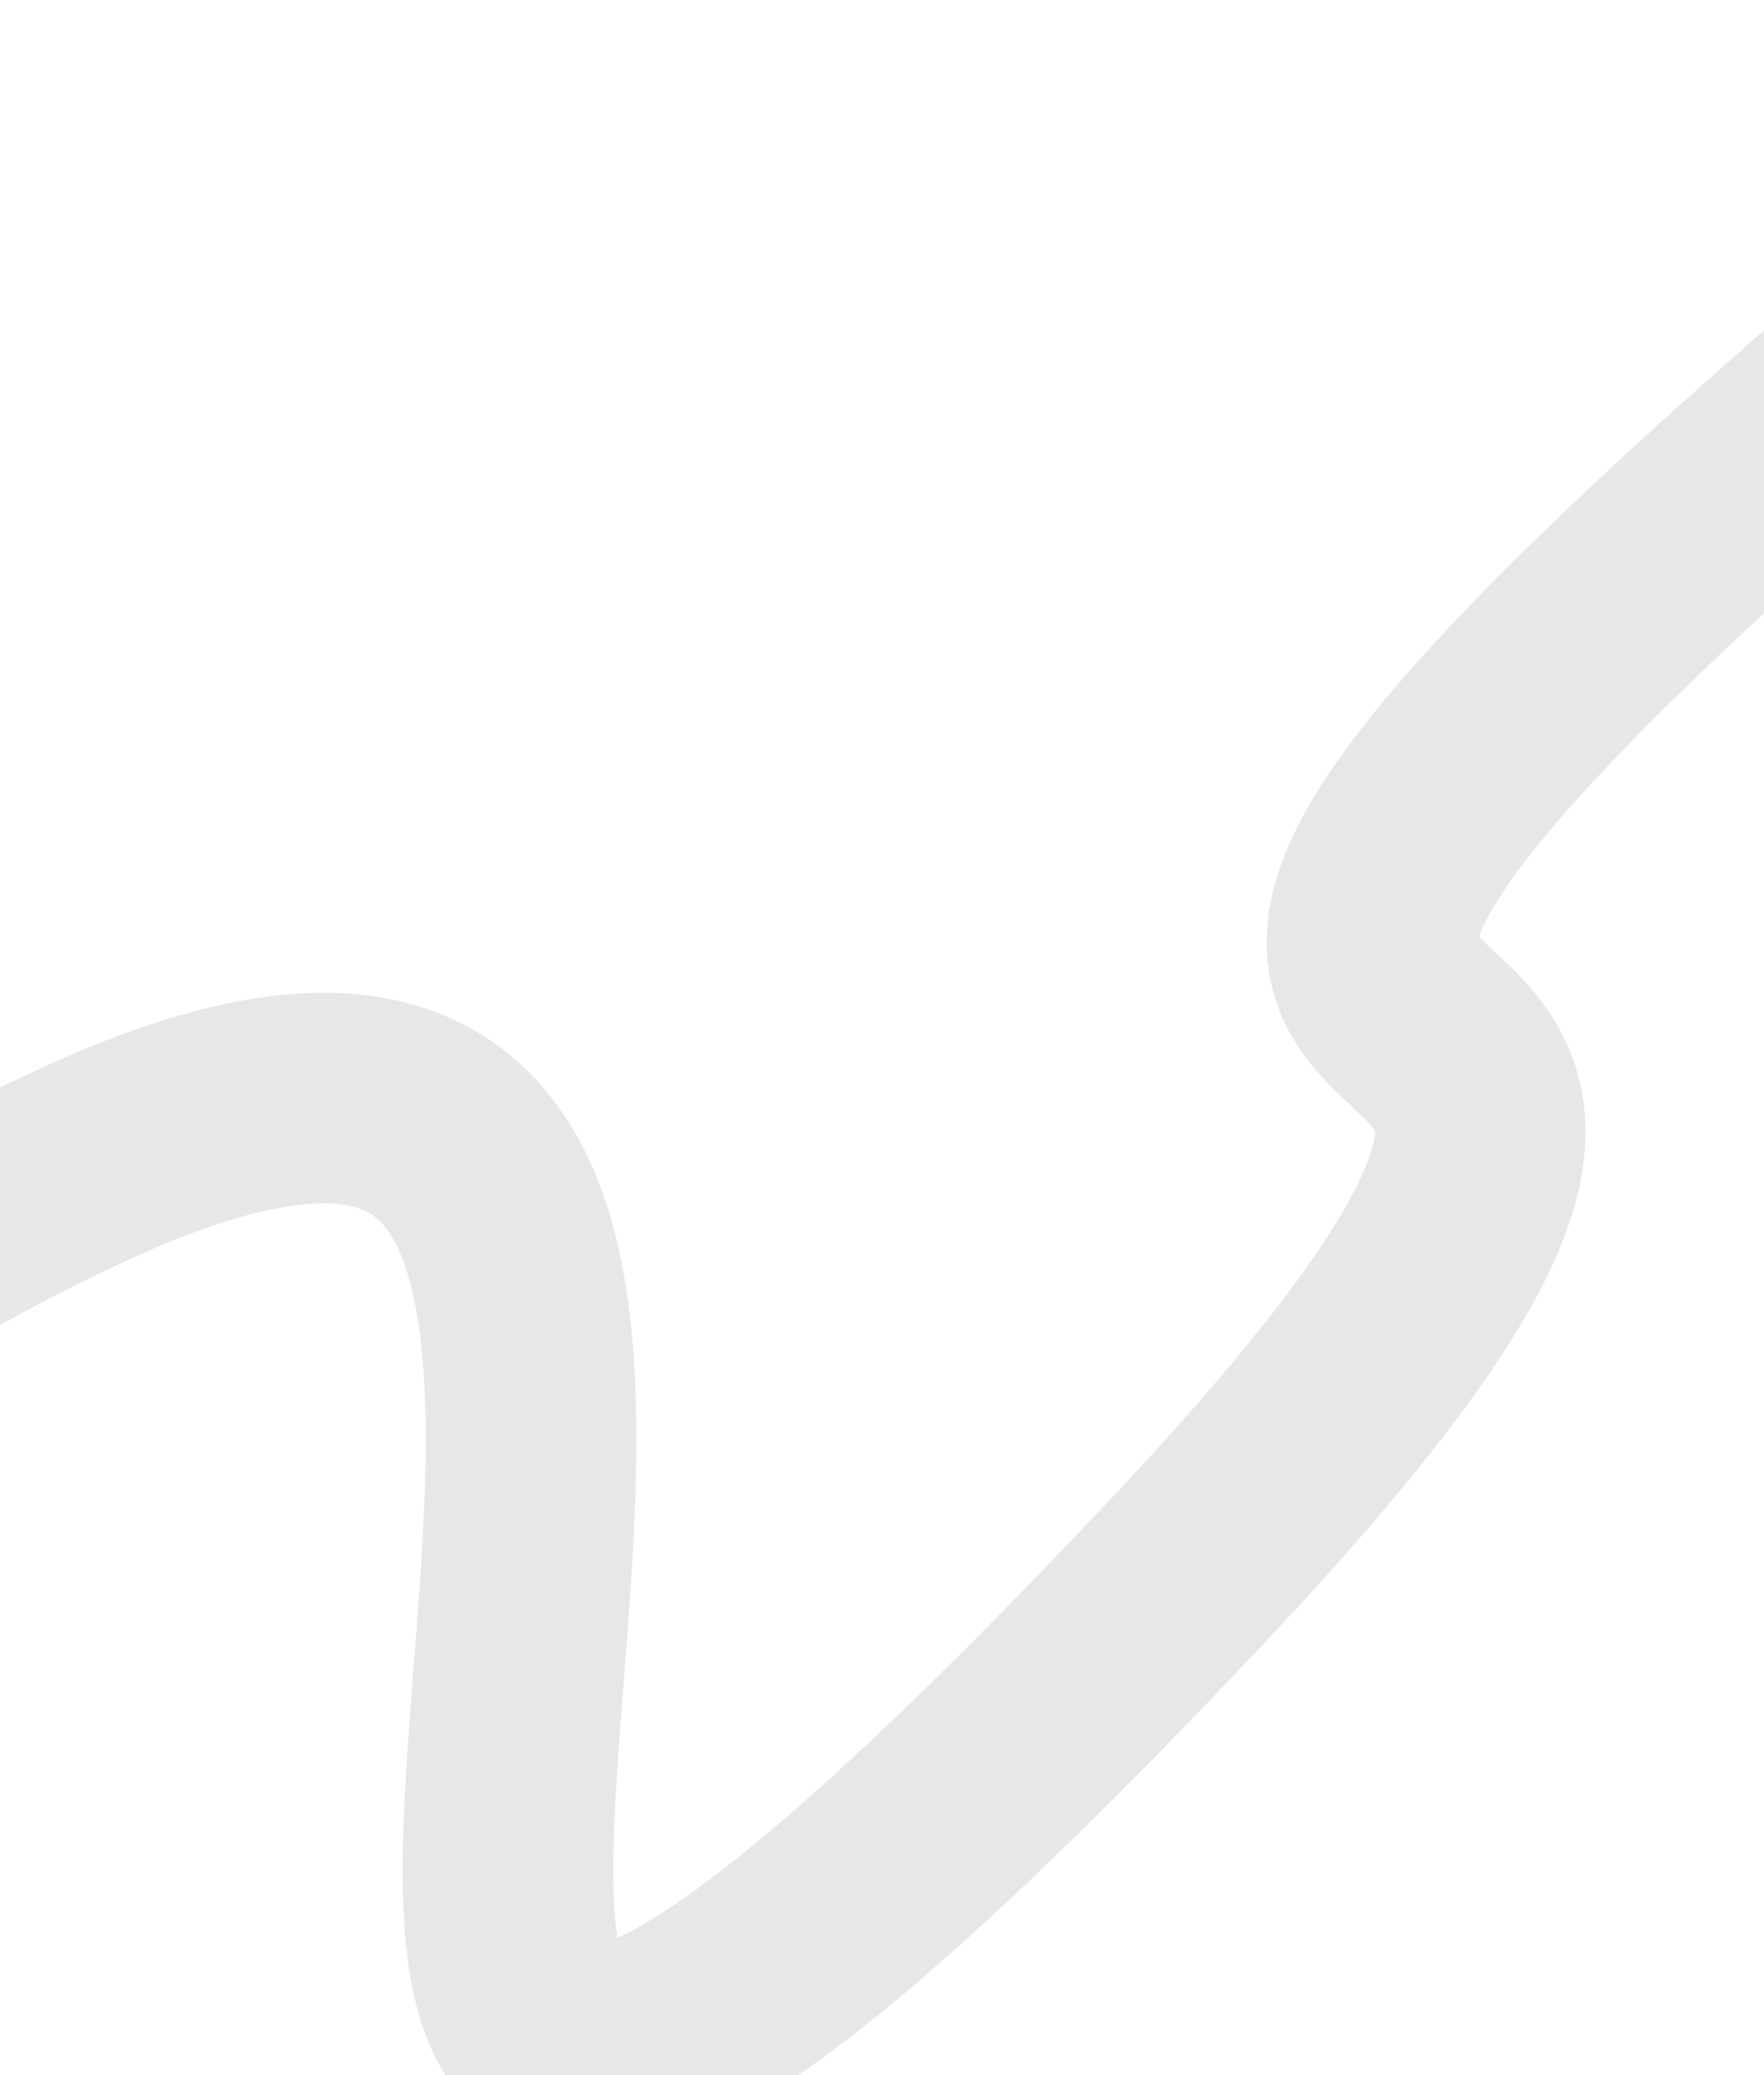 <svg width="335" height="394" viewBox="0 0 335 394" fill="none" xmlns="http://www.w3.org/2000/svg">
<g clip-path="url(#clip0_2048_7057)">
<path opacity="0.1" d="M-199.465 478.985C-173.488 395.783 -111.099 279.292 16.375 220.86C213.408 130.542 -33.71 573.564 225.86 297.909C381.491 132.632 133.699 260.41 366.01 62.398C542.745 -88.242 648.724 12.737 679.861 84.799" stroke="#111111" stroke-width="40"/>
</g>
<defs>
<clipPath id="clip0_2048_7057">
<rect width="335" height="394" fill="white"/>
</clipPath>
</defs>
</svg>
